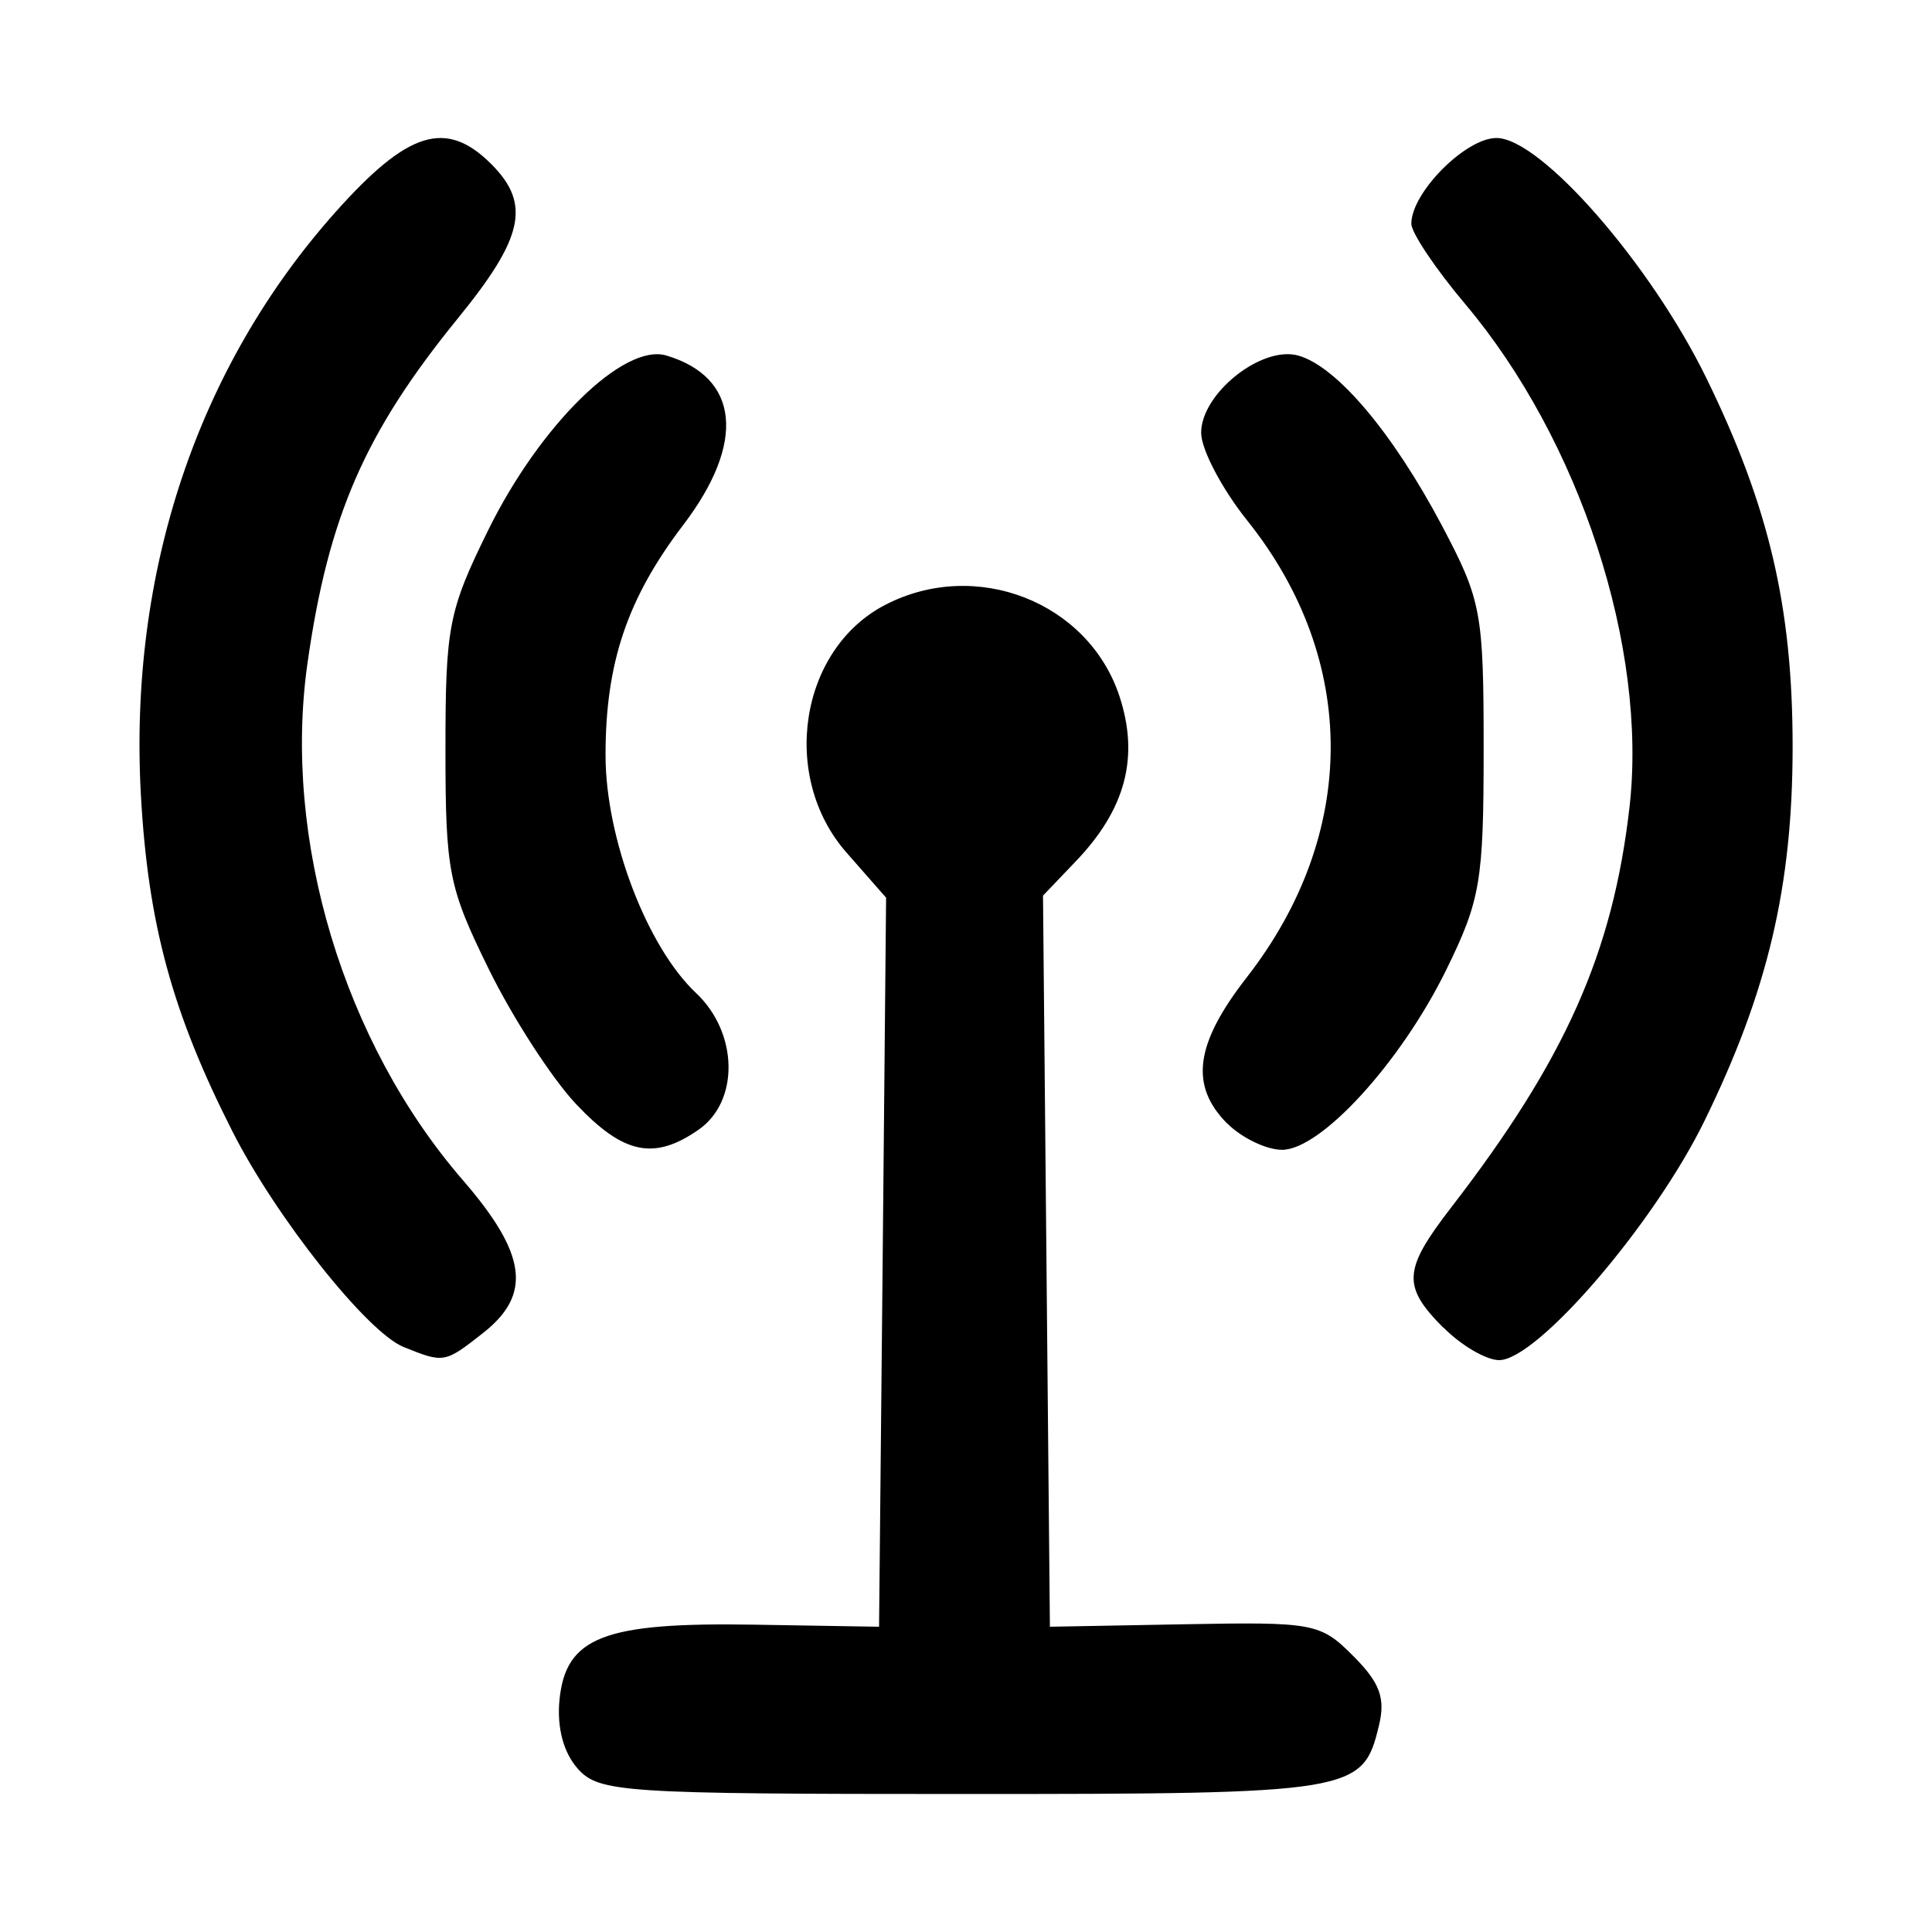 <svg role="img" focusable="false" aria-hidden="true" xmlns="http://www.w3.org/2000/svg" viewBox="0 0 14 14"><path d="M 4.188,12.818 C 4.084,12.702 4.035,12.521 4.054,12.32 4.099,11.862 4.374,11.755 5.466,11.773 L 6.37,11.788 6.396,9.146 6.421,6.505 6.134,6.178 C 5.65,5.627 5.794,4.704 6.415,4.383 7.071,4.043 7.886,4.361 8.112,5.045 8.257,5.486 8.157,5.864 7.795,6.242 L 7.558,6.49 l 0.025,2.649 0.025,2.649 0.975,-0.018 c 0.935,-0.017 0.985,-0.01 1.223,0.23 0.193,0.193 0.235,0.305 0.186,0.505 C 9.876,12.99 9.816,13 6.986,13 4.516,13 4.342,12.989 4.188,12.818 Z M 2.925,9.761 C 2.661,9.655 2,8.822 1.684,8.198 1.247,7.337 1.073,6.695 1.021,5.762 0.932,4.151 1.429,2.662 2.43,1.538 2.957,0.947 3.233,0.862 3.561,1.19 3.848,1.478 3.795,1.722 3.317,2.308 2.644,3.135 2.379,3.742 2.228,4.807 2.047,6.082 2.49,7.555 3.355,8.553 3.817,9.087 3.856,9.38 3.501,9.659 3.222,9.878 3.218,9.879 2.925,9.761 Z M 10.461,9.623 C 10.159,9.321 10.167,9.202 10.514,8.752 11.342,7.68 11.687,6.906 11.808,5.849 11.94,4.693 11.449,3.19 10.618,2.204 10.403,1.949 10.227,1.687 10.227,1.621 10.227,1.396 10.62,1 10.844,1 c 0.32,0 1.117,0.912 1.522,1.742 0.453,0.927 0.624,1.658 0.624,2.668 0,1.013 -0.18,1.775 -0.64,2.715 -0.366,0.747 -1.211,1.731 -1.487,1.731 -0.092,0 -0.273,-0.105 -0.401,-0.234 z M 4.173,7.999 C 4,7.815 3.716,7.377 3.543,7.025 3.25,6.429 3.228,6.318 3.228,5.428 3.228,4.541 3.25,4.426 3.538,3.841 3.914,3.078 4.519,2.485 4.828,2.576 5.359,2.734 5.406,3.207 4.951,3.804 4.545,4.337 4.387,4.805 4.388,5.476 c 0.001,0.601 0.301,1.387 0.657,1.721 C 5.349,7.484 5.359,7.978 5.064,8.185 4.74,8.411 4.518,8.365 4.173,7.999 Z M 8.894,8.143 C 8.619,7.867 8.659,7.565 9.034,7.083 9.844,6.043 9.846,4.782 9.038,3.772 8.854,3.542 8.704,3.256 8.704,3.136 c 0,-0.285 0.44,-0.635 0.705,-0.559 0.279,0.079 0.684,0.56 1.04,1.232 0.286,0.542 0.302,0.626 0.302,1.619 0,0.96 -0.023,1.094 -0.272,1.602 -0.329,0.669 -0.907,1.302 -1.189,1.302 -0.113,0 -0.291,-0.086 -0.396,-0.19 z"/></svg>